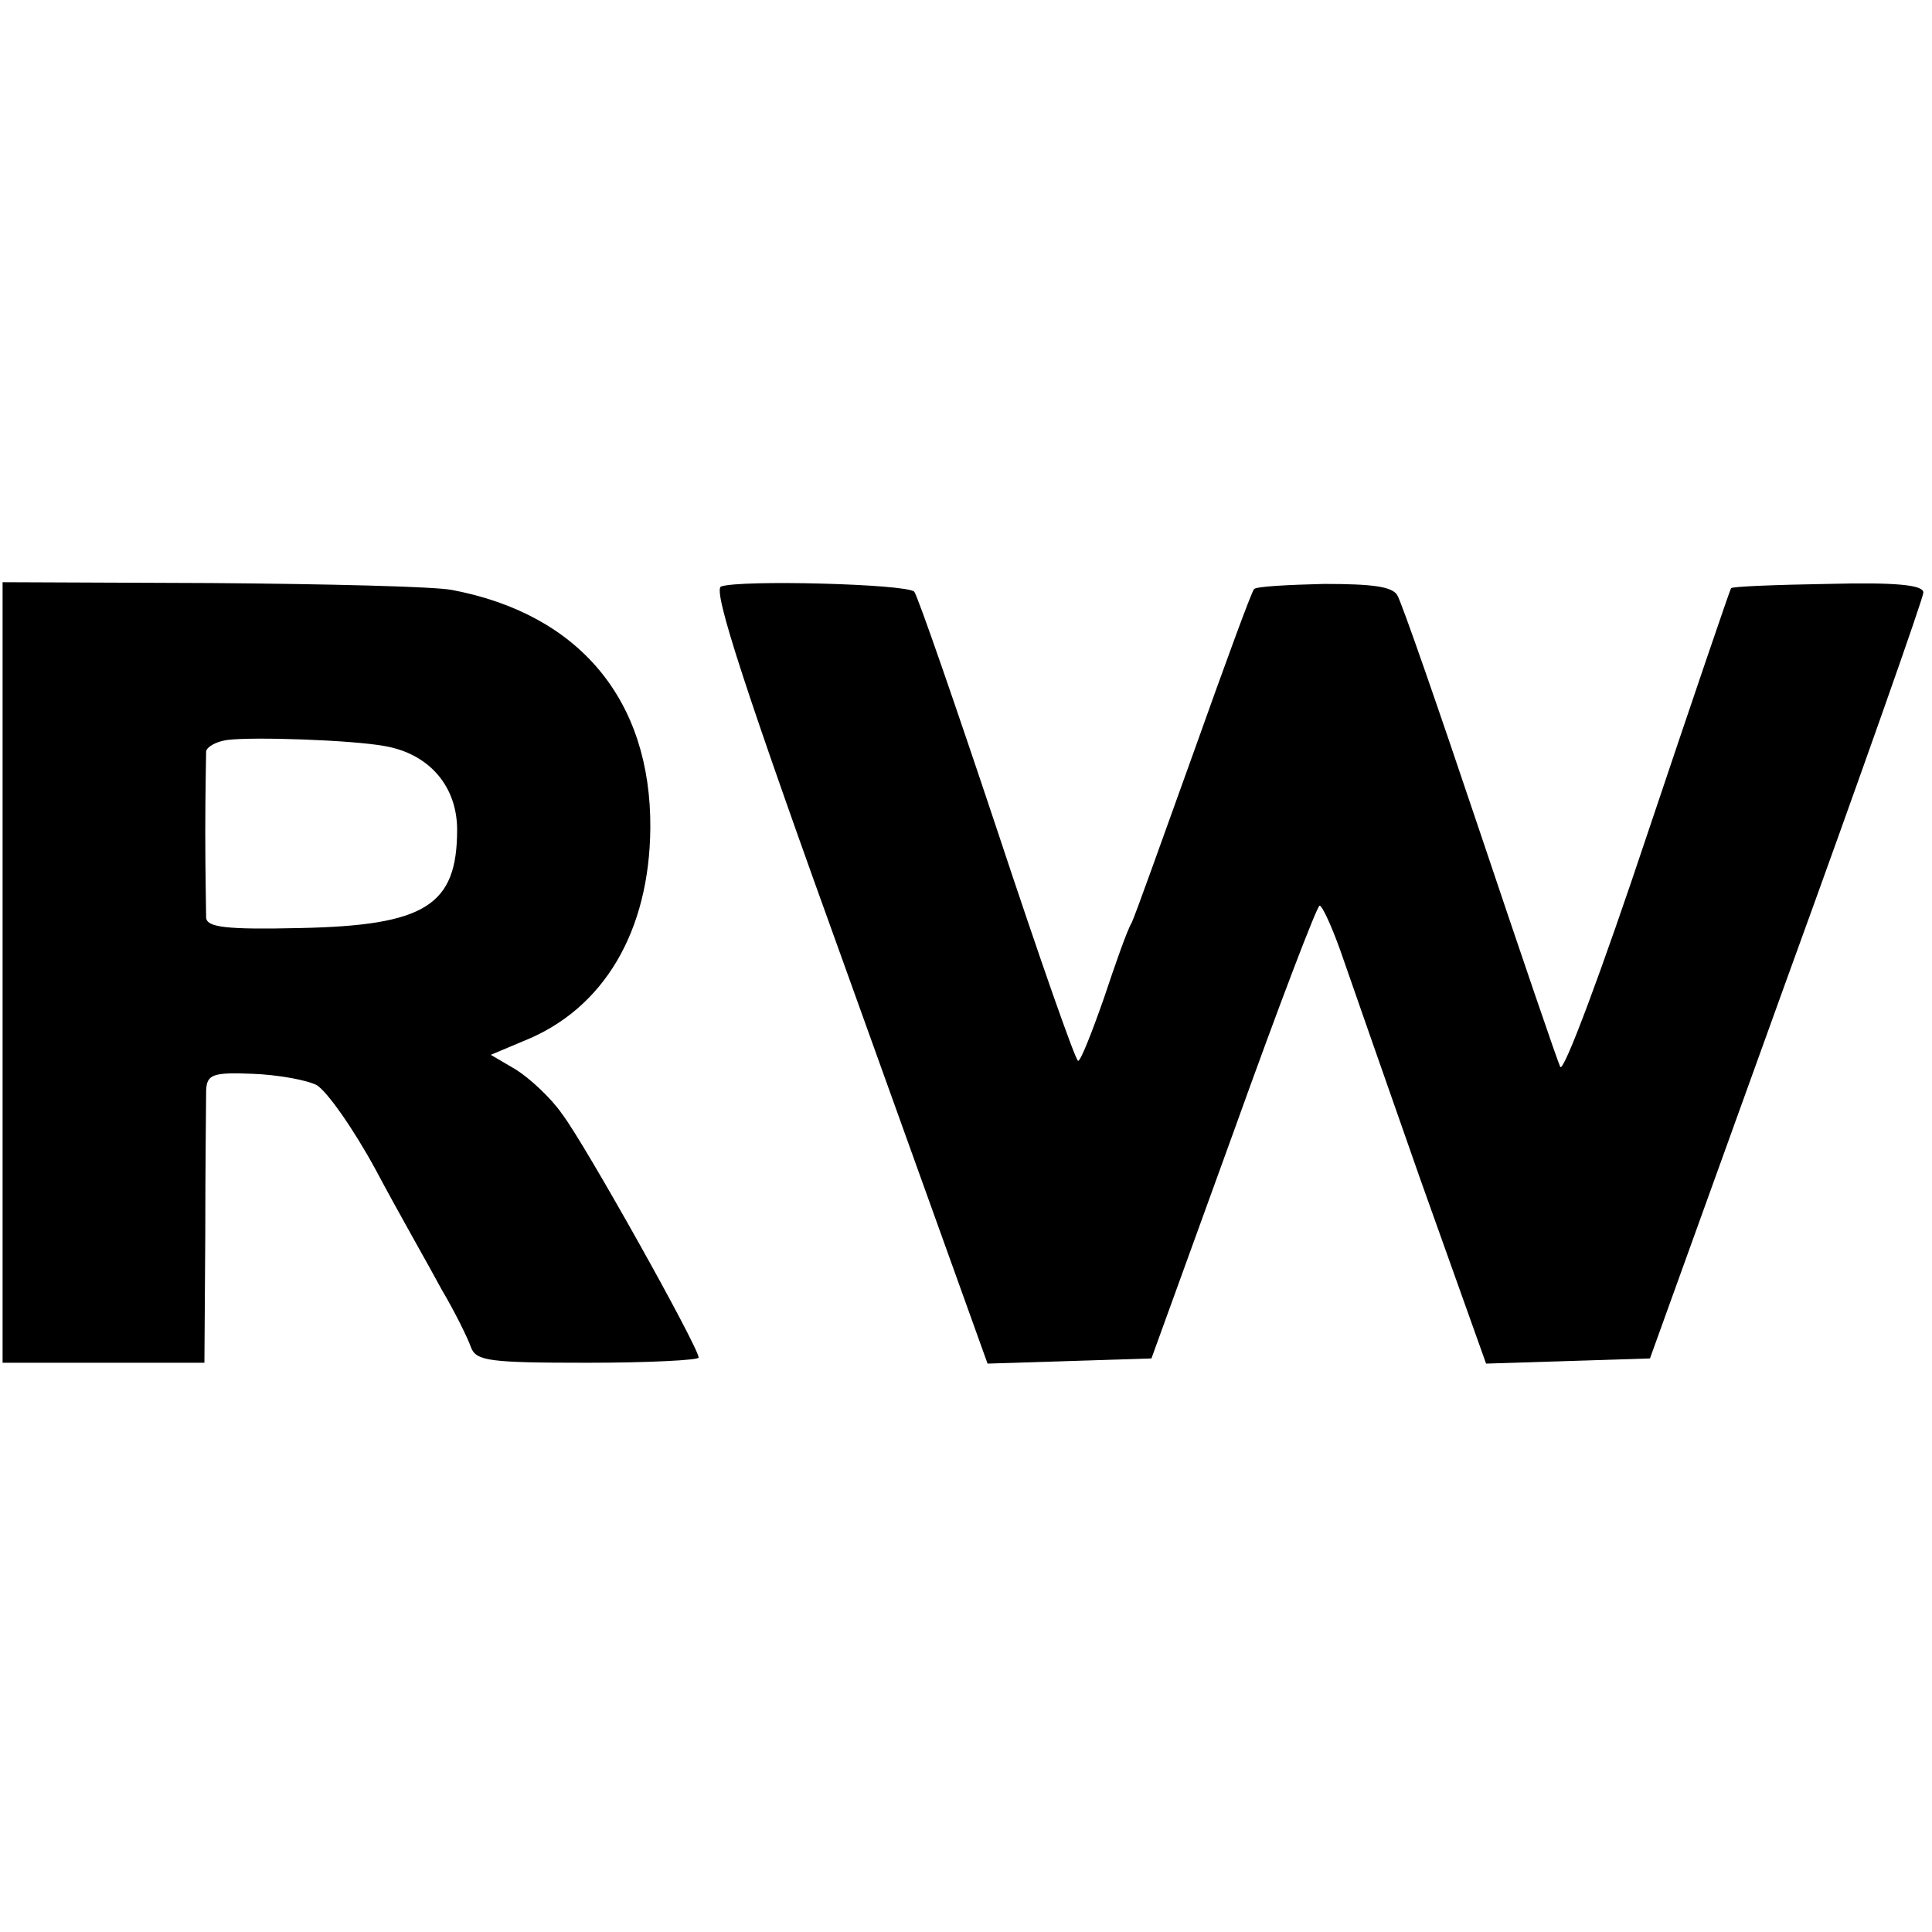 <?xml version="1.0" standalone="no"?>
<!DOCTYPE svg PUBLIC "-//W3C//DTD SVG 20010904//EN"
 "http://www.w3.org/TR/2001/REC-SVG-20010904/DTD/svg10.dtd">
<svg version="1.0" xmlns="http://www.w3.org/2000/svg"
 width="224pt" height="224pt" viewBox="0 0 224 224"
 preserveAspectRatio="xMidYMid meet">
<g transform="translate(0,224) scale(0.1,-0.1)"
fill="#000000" stroke="none">
<path d="M3 1113 l0 -453 117 0 117 0 1 148 c0 81 1 156 1 168 1 18 7 21 54
19 28 -1 62 -7 74 -13 12 -7 43 -51 69 -99 26 -49 61 -110 76 -138 16 -27 31
-58 34 -67 6 -16 21 -18 135 -18 71 0 129 3 129 6 0 12 -132 248 -158 282 -13
19 -38 42 -54 52 l-29 17 38 16 c93 37 146 127 147 247 1 148 -82 248 -230
276 -20 4 -146 7 -279 8 l-242 1 0 -452z m443 262 c52 -9 84 -47 84 -97 0 -88
-37 -111 -182 -114 -87 -2 -108 1 -109 12 0 8 -1 52 -1 99 0 47 1 89 1 94 1 5
11 11 24 13 30 4 145 0 183 -7z"/>
<path d="M836 1560 c-10 -4 28 -121 148 -453 l161 -448 95 3 95 3 95 262 c52
145 97 263 100 263 3 0 14 -24 24 -52 10 -29 52 -149 93 -266 l76 -213 95 3
95 3 158 438 c88 242 159 444 159 450 0 9 -33 12 -111 10 -61 -1 -111 -3 -112
-5 -1 -1 -45 -130 -97 -285 -52 -156 -97 -277 -101 -270 -3 6 -45 129 -93 272
-48 143 -91 267 -96 275 -6 10 -29 13 -85 13 -42 -1 -79 -3 -81 -6 -3 -3 -34
-88 -70 -189 -36 -100 -68 -190 -72 -198 -5 -8 -19 -48 -32 -87 -14 -40 -27
-73 -30 -73 -3 0 -45 120 -94 268 -49 147 -92 271 -96 276 -9 9 -202 14 -224
6z"/>
</g>
</svg>
